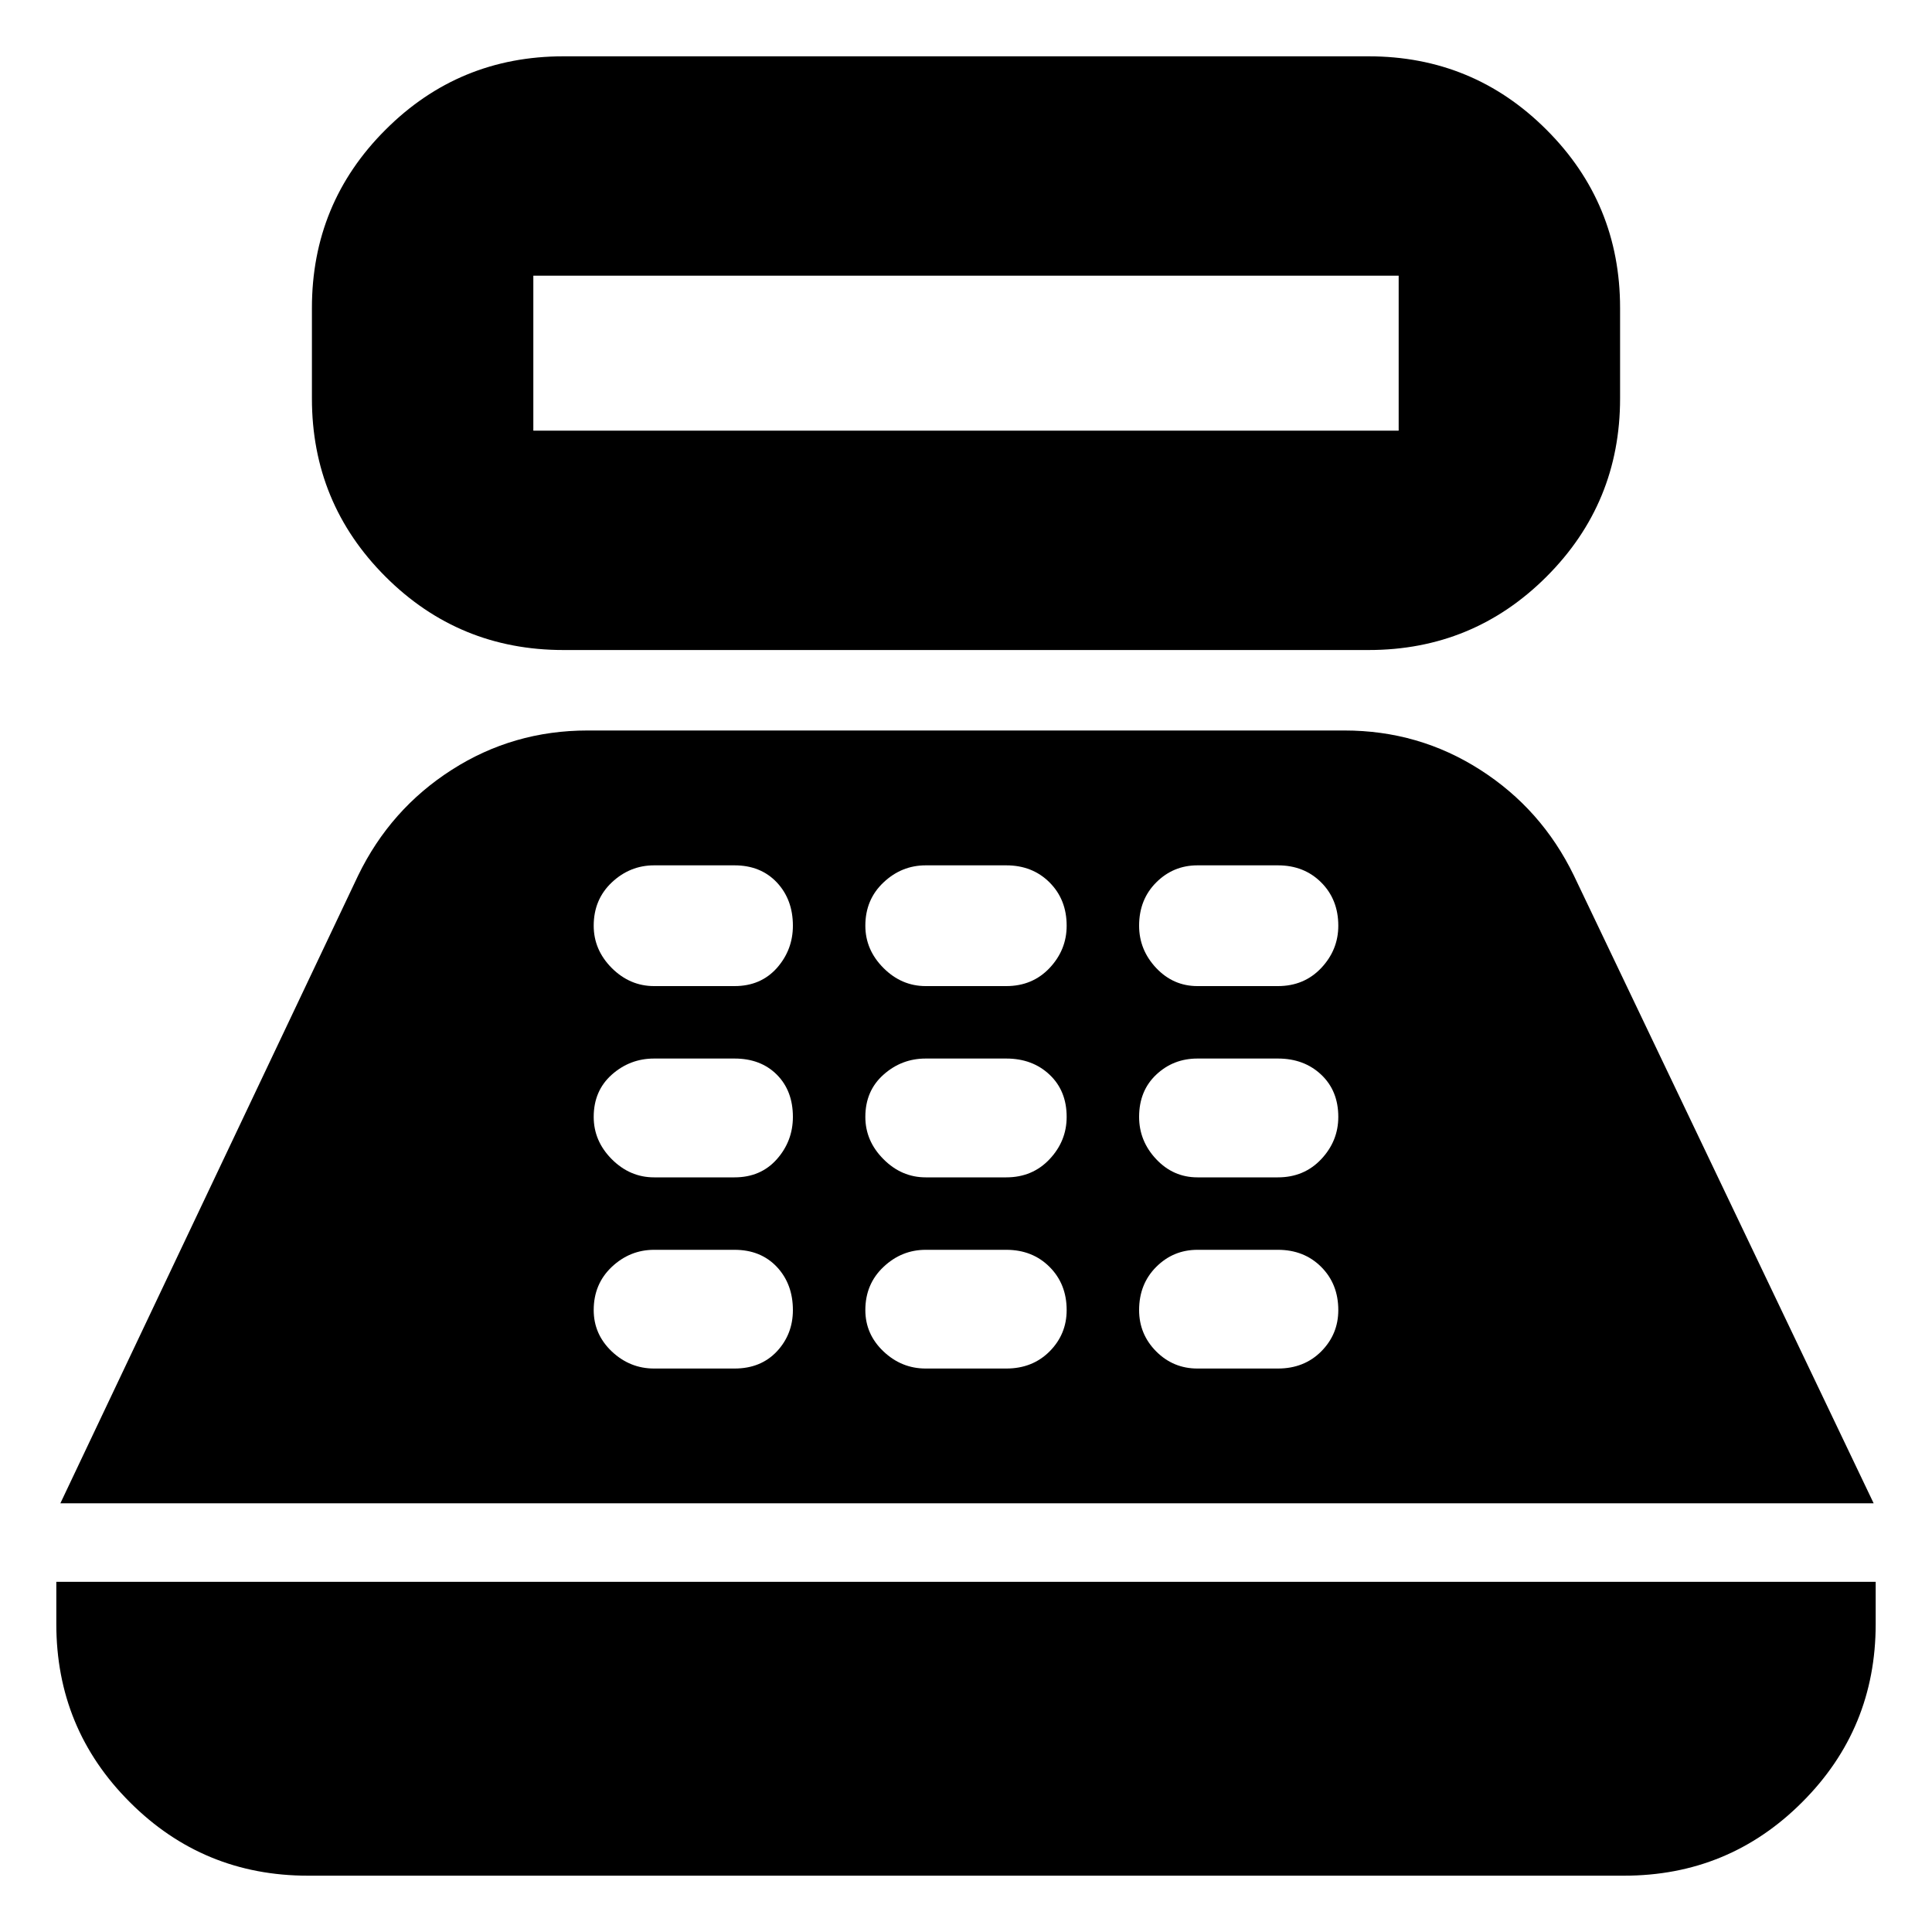 <svg xmlns="http://www.w3.org/2000/svg" height="20" width="20"><path d="M5.833 6.729Q4.75 6.729 3.99 5.969Q3.229 5.208 3.229 4.125V3.188Q3.229 2.104 3.99 1.344Q4.75 0.583 5.833 0.583H14.167Q15.25 0.583 16.01 1.344Q16.771 2.104 16.771 3.188V4.125Q16.771 5.208 16.01 5.969Q15.25 6.729 14.167 6.729ZM5.521 4.458H14.479Q14.479 4.458 14.479 4.458Q14.479 4.458 14.479 4.458V2.854Q14.479 2.854 14.479 2.854Q14.479 2.854 14.479 2.854H5.521Q5.521 2.854 5.521 2.854Q5.521 2.854 5.521 2.854V4.458Q5.521 4.458 5.521 4.458Q5.521 4.458 5.521 4.458ZM3.188 19.417Q2.104 19.417 1.344 18.656Q0.583 17.896 0.583 16.812V16.375H19.417V16.812Q19.417 17.896 18.656 18.656Q17.896 19.417 16.812 19.417ZM0.625 15.562 3.708 9.062Q4.042 8.375 4.677 7.969Q5.312 7.562 6.083 7.562H13.917Q14.688 7.562 15.323 7.969Q15.958 8.375 16.292 9.062L19.396 15.562ZM6.771 14.167H7.604Q7.875 14.167 8.042 13.99Q8.208 13.812 8.208 13.562Q8.208 13.292 8.042 13.115Q7.875 12.938 7.604 12.938H6.771Q6.521 12.938 6.333 13.115Q6.146 13.292 6.146 13.562Q6.146 13.812 6.333 13.99Q6.521 14.167 6.771 14.167ZM6.771 12.188H7.604Q7.875 12.188 8.042 12Q8.208 11.812 8.208 11.562Q8.208 11.292 8.042 11.125Q7.875 10.958 7.604 10.958H6.771Q6.521 10.958 6.333 11.125Q6.146 11.292 6.146 11.562Q6.146 11.812 6.333 12Q6.521 12.188 6.771 12.188ZM6.771 10.208H7.604Q7.875 10.208 8.042 10.021Q8.208 9.833 8.208 9.583Q8.208 9.312 8.042 9.135Q7.875 8.958 7.604 8.958H6.771Q6.521 8.958 6.333 9.135Q6.146 9.312 6.146 9.583Q6.146 9.833 6.333 10.021Q6.521 10.208 6.771 10.208ZM9.583 14.167H10.417Q10.688 14.167 10.865 13.99Q11.042 13.812 11.042 13.562Q11.042 13.292 10.865 13.115Q10.688 12.938 10.417 12.938H9.583Q9.333 12.938 9.146 13.115Q8.958 13.292 8.958 13.562Q8.958 13.812 9.146 13.99Q9.333 14.167 9.583 14.167ZM9.583 12.188H10.417Q10.688 12.188 10.865 12Q11.042 11.812 11.042 11.562Q11.042 11.292 10.865 11.125Q10.688 10.958 10.417 10.958H9.583Q9.333 10.958 9.146 11.125Q8.958 11.292 8.958 11.562Q8.958 11.812 9.146 12Q9.333 12.188 9.583 12.188ZM9.583 10.208H10.417Q10.688 10.208 10.865 10.021Q11.042 9.833 11.042 9.583Q11.042 9.312 10.865 9.135Q10.688 8.958 10.417 8.958H9.583Q9.333 8.958 9.146 9.135Q8.958 9.312 8.958 9.583Q8.958 9.833 9.146 10.021Q9.333 10.208 9.583 10.208ZM12.396 14.167H13.229Q13.5 14.167 13.677 13.99Q13.854 13.812 13.854 13.562Q13.854 13.292 13.677 13.115Q13.5 12.938 13.229 12.938H12.396Q12.146 12.938 11.969 13.115Q11.792 13.292 11.792 13.562Q11.792 13.812 11.969 13.99Q12.146 14.167 12.396 14.167ZM12.396 12.188H13.229Q13.5 12.188 13.677 12Q13.854 11.812 13.854 11.562Q13.854 11.292 13.677 11.125Q13.5 10.958 13.229 10.958H12.396Q12.146 10.958 11.969 11.125Q11.792 11.292 11.792 11.562Q11.792 11.812 11.969 12Q12.146 12.188 12.396 12.188ZM12.396 10.208H13.229Q13.5 10.208 13.677 10.021Q13.854 9.833 13.854 9.583Q13.854 9.312 13.677 9.135Q13.5 8.958 13.229 8.958H12.396Q12.146 8.958 11.969 9.135Q11.792 9.312 11.792 9.583Q11.792 9.833 11.969 10.021Q12.146 10.208 12.396 10.208Z"/></svg>